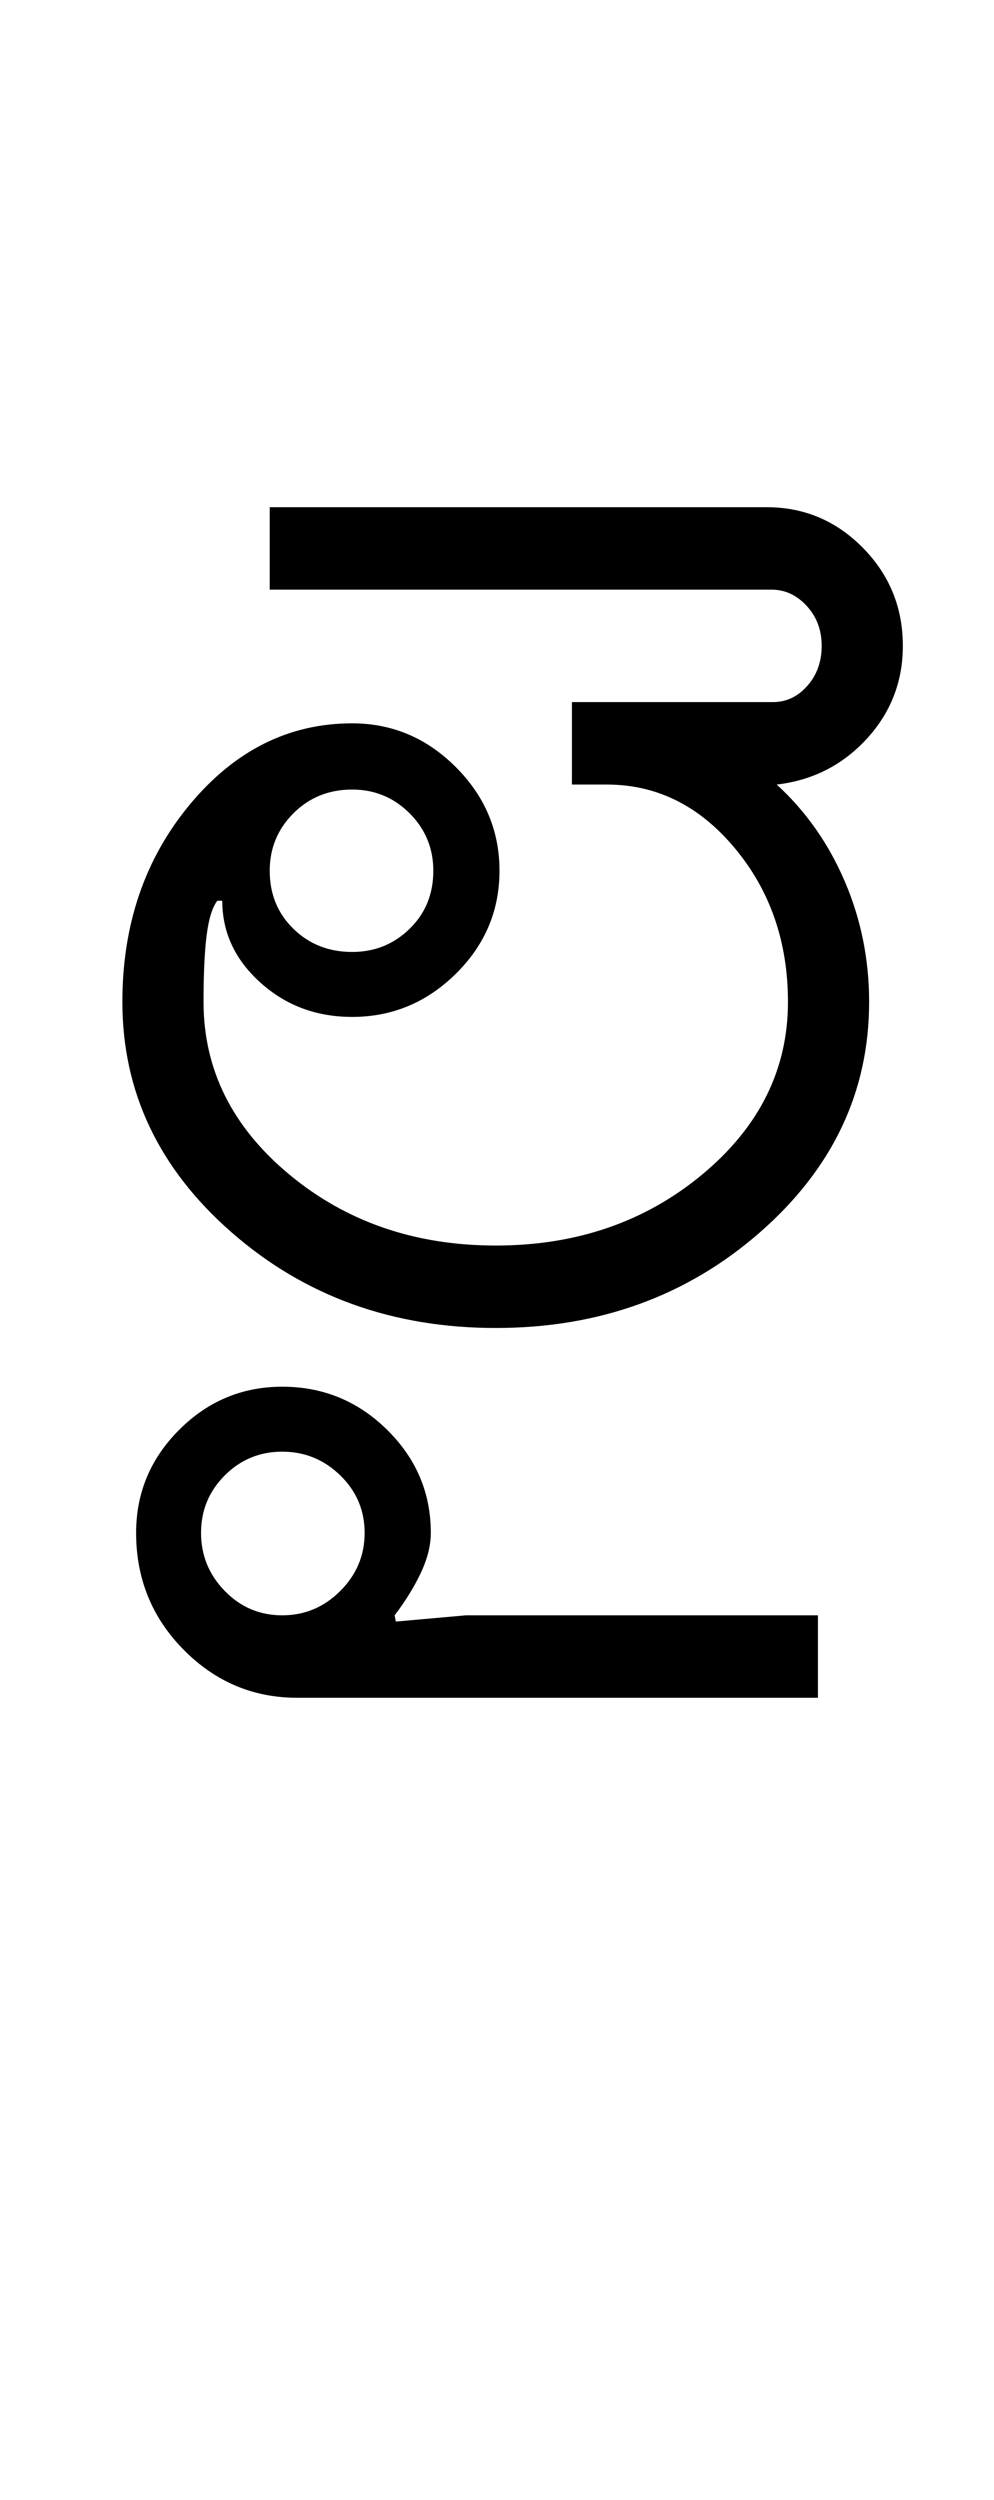 <?xml version="1.0" encoding="UTF-8"?>
<svg xmlns="http://www.w3.org/2000/svg" xmlns:xlink="http://www.w3.org/1999/xlink" width="199pt" height="500.25pt" viewBox="0 0 199 500.25" version="1.1">
<defs>
<g>
<symbol overflow="visible" id="glyph0-0">
<path style="stroke:none;" d="M 8.5 0 L 8.5 -170.5 L 76.5 -170.5 L 76.5 0 Z M 17 -8.5 L 68 -8.5 L 68 -162 L 17 -162 Z M 17 -8.5 "/>
</symbol>
<symbol overflow="visible" id="glyph0-1">
<path style="stroke:none;" d="M 38 -91.5 C 38 -86.832 39.582 -82.957 42.75 -79.875 C 45.914 -76.789 49.832 -75.25 54.5 -75.25 C 59 -75.25 62.832 -76.789 66 -79.875 C 69.164 -82.957 70.75 -86.832 70.75 -91.5 C 70.75 -96 69.164 -99.832 66 -103 C 62.832 -106.164 59 -107.75 54.5 -107.75 C 49.832 -107.75 45.914 -106.164 42.75 -103 C 39.582 -99.832 38 -96 38 -91.5 Z M 83.25 -16.5 C 99.414 -16.5 113.207 -21.25 124.625 -30.75 C 136.039 -40.25 141.75 -51.75 141.75 -65.25 C 141.75 -77.25 138.207 -87.5 131.125 -96 C 124.039 -104.5 115.5 -108.75 105.5 -108.75 L 98.5 -108.75 L 98.5 -125.25 L 138.75 -125.25 C 141.414 -125.25 143.707 -126.332 145.625 -128.5 C 147.539 -130.664 148.5 -133.332 148.5 -136.5 C 148.5 -139.664 147.5 -142.332 145.5 -144.5 C 143.5 -146.664 141.164 -147.75 138.5 -147.75 L 38 -147.75 L 38 -164.25 L 137.5 -164.25 C 145 -164.25 151.414 -161.539 156.75 -156.125 C 162.082 -150.707 164.75 -144.164 164.75 -136.5 C 164.75 -129.332 162.332 -123.125 157.5 -117.875 C 152.664 -112.625 146.664 -109.582 139.5 -108.75 C 145.332 -103.414 149.875 -96.957 153.125 -89.375 C 156.375 -81.789 158 -73.75 158 -65.25 C 158 -47.25 150.707 -31.875 136.125 -19.125 C 121.539 -6.375 103.914 0 83.25 0 C 62.582 0 44.957 -6.375 30.375 -19.125 C 15.789 -31.875 8.5 -47.25 8.5 -65.25 C 8.5 -80.75 13 -93.914 22 -104.75 C 31 -115.582 41.832 -121 54.5 -121 C 62.5 -121 69.414 -118.082 75.25 -112.25 C 81.082 -106.414 84 -99.5 84 -91.5 C 84 -83.5 81.082 -76.625 75.25 -70.875 C 69.414 -65.125 62.5 -62.25 54.5 -62.25 C 47.332 -62.25 41.207 -64.539 36.125 -69.125 C 31.039 -73.707 28.5 -79.164 28.5 -85.5 L 27.5 -85.5 C 26.5 -84.164 25.789 -81.875 25.375 -78.625 C 24.957 -75.375 24.75 -70.914 24.75 -65.25 C 24.75 -51.75 30.457 -40.25 41.875 -30.75 C 53.289 -21.25 67.082 -16.5 83.25 -16.5 Z M 83.25 -16.5 "/>
</symbol>
<symbol overflow="visible" id="glyph0-2">
<path style="stroke:none;" d="M -123.25 40.75 C -123.25 45.25 -121.664 49.125 -118.5 52.375 C -115.332 55.625 -111.5 57.25 -107 57.25 C -102.5 57.25 -98.625 55.625 -95.375 52.375 C -92.125 49.125 -90.5 45.25 -90.5 40.75 C -90.5 36.25 -92.125 32.414 -95.375 29.25 C -98.625 26.082 -102.5 24.5 -107 24.5 C -111.5 24.5 -115.332 26.082 -118.5 29.25 C -121.664 32.414 -123.25 36.25 -123.25 40.75 Z M -136.25 40.75 C -136.25 32.75 -133.375 25.875 -127.625 20.125 C -121.875 14.375 -115 11.5 -107 11.5 C -98.832 11.5 -91.832 14.375 -86 20.125 C -80.164 25.875 -77.25 32.75 -77.25 40.75 C -77.25 43.25 -77.914 45.914 -79.25 48.75 C -80.582 51.582 -82.332 54.414 -84.5 57.25 L -84.25 58.5 L -70.25 57.25 L 0.25 57.25 L 0.25 73.75 L -104 73.75 C -112.832 73.75 -120.414 70.539 -126.75 64.125 C -133.082 57.707 -136.25 49.914 -136.25 40.75 Z M -136.25 40.75 "/>
</symbol>
</g>
</defs>
<g id="surface1">
<rect x="0" y="0" width="199" height="500.25" style="fill:rgb(100%,100%,100%);fill-opacity:1;stroke:none;"/>
<g style="fill:rgb(0%,0%,0%);fill-opacity:1;">
  <use xlink:href="#glyph0-1" x="16" y="265.75"/>
  <use xlink:href="#glyph0-2" x="163.5" y="266"/>
</g>
</g>
</svg>
